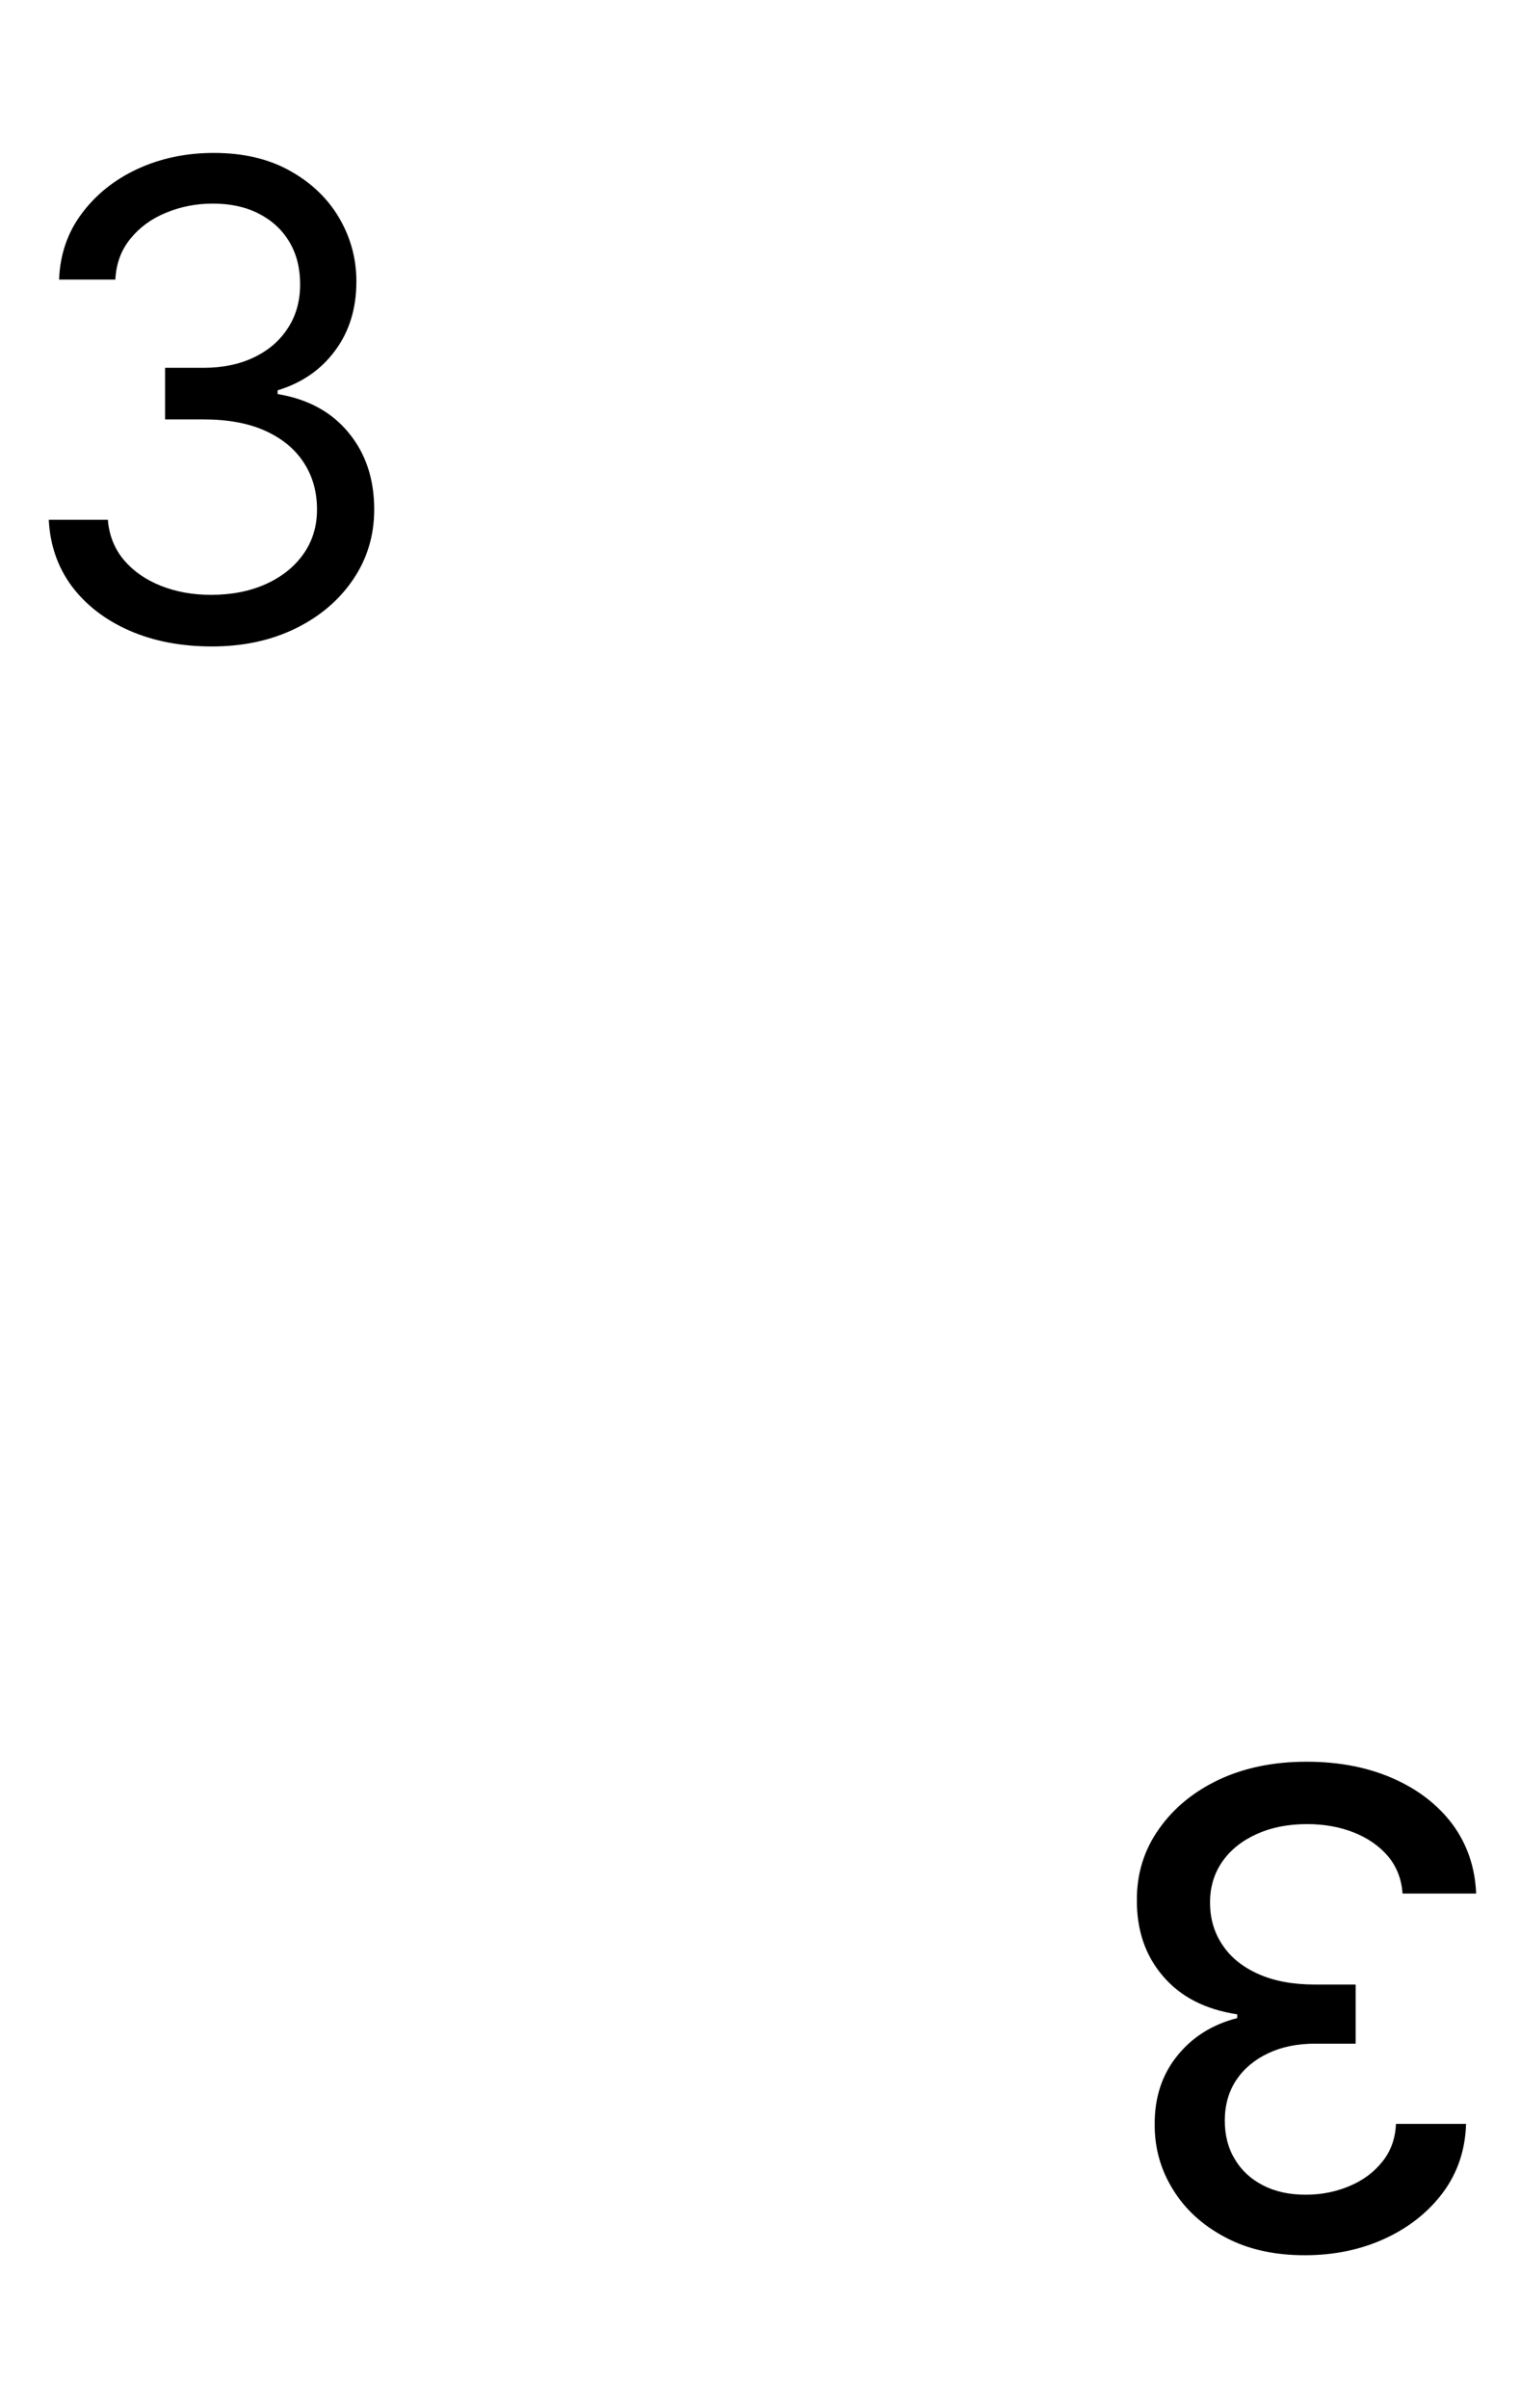 <svg width="221" height="350" viewBox="0 0 221 350" fill="none" xmlns="http://www.w3.org/2000/svg">
<path d="M189.977 256.045C194.659 256.045 198.841 256.852 202.523 258.466C206.182 260.08 209.08 262.318 211.216 265.182C213.33 268.068 214.466 271.409 214.625 275.205L203.92 275.205C203.784 273.136 203.091 271.341 201.841 269.818C200.568 268.318 198.909 267.159 196.864 266.341C194.818 265.523 192.545 265.114 190.045 265.114C187.295 265.114 184.864 265.591 182.75 266.545C180.614 267.5 178.943 268.83 177.739 270.534C176.534 272.261 175.932 274.25 175.932 276.5C175.932 278.841 176.534 280.898 177.739 282.67C178.92 284.466 180.659 285.875 182.955 286.898C185.227 287.92 187.977 288.432 191.205 288.432L197.102 288.432L197.102 297.023L191.205 297.023C188.614 297.023 186.341 297.489 184.386 298.42C182.409 299.352 180.864 300.648 179.75 302.307C178.636 303.989 178.08 305.955 178.08 308.205C178.08 310.364 178.568 312.239 179.545 313.83C180.5 315.443 181.864 316.705 183.636 317.614C185.386 318.523 187.455 318.977 189.841 318.977C192.114 318.977 194.239 318.557 196.216 317.716C198.17 316.898 199.761 315.716 200.989 314.17C202.216 312.648 202.875 310.818 202.966 308.682L213.159 308.682C213.045 312.455 211.932 315.773 209.818 318.636C207.682 321.5 204.864 323.739 201.364 325.352C197.864 326.966 193.977 327.773 189.705 327.773C185.227 327.773 181.364 326.898 178.114 325.148C174.841 323.42 172.318 321.114 170.545 318.227C168.75 315.341 167.864 312.182 167.886 308.75C167.864 304.841 168.955 301.523 171.159 298.795C173.341 296.068 176.25 294.239 179.886 293.307L179.886 292.761C175.25 292.057 171.659 290.216 169.114 287.239C166.545 284.261 165.273 280.568 165.295 276.159C165.273 272.318 166.341 268.875 168.5 265.83C170.636 262.784 173.557 260.386 177.261 258.636C180.966 256.909 185.205 256.045 189.977 256.045Z" fill="currentColor"/>
<path d="M30.818 93.954C26.318 93.954 22.307 93.182 18.784 91.636C15.284 90.091 12.5 87.943 10.432 85.193C8.386 82.421 7.273 79.204 7.091 75.546H15.682C15.864 77.796 16.636 79.739 18 81.375C19.364 82.989 21.148 84.239 23.352 85.125C25.557 86.011 28 86.454 30.682 86.454C33.682 86.454 36.341 85.932 38.659 84.886C40.977 83.841 42.795 82.386 44.114 80.523C45.432 78.659 46.091 76.5 46.091 74.046C46.091 71.477 45.455 69.216 44.182 67.261C42.909 65.284 41.045 63.739 38.591 62.625C36.136 61.511 33.136 60.955 29.591 60.955H24V53.455H29.591C32.364 53.455 34.795 52.955 36.886 51.955C39 50.955 40.648 49.545 41.83 47.727C43.034 45.909 43.636 43.773 43.636 41.318C43.636 38.955 43.114 36.898 42.068 35.148C41.023 33.398 39.545 32.034 37.636 31.057C35.75 30.079 33.523 29.591 30.954 29.591C28.546 29.591 26.273 30.034 24.136 30.921C22.023 31.784 20.296 33.045 18.954 34.705C17.614 36.341 16.886 38.318 16.773 40.636H8.591C8.727 36.977 9.83 33.773 11.898 31.023C13.966 28.25 16.671 26.091 20.011 24.546C23.375 23 27.068 22.227 31.091 22.227C35.409 22.227 39.114 23.102 42.205 24.852C45.295 26.579 47.67 28.864 49.33 31.704C50.989 34.545 51.818 37.614 51.818 40.909C51.818 44.841 50.784 48.193 48.716 50.966C46.67 53.739 43.886 55.659 40.364 56.727V57.273C44.773 58 48.216 59.875 50.693 62.898C53.17 65.898 54.409 69.614 54.409 74.046C54.409 77.841 53.375 81.25 51.307 84.273C49.261 87.273 46.466 89.636 42.92 91.364C39.375 93.091 35.341 93.954 30.818 93.954Z" fill="currentColor"/>
</svg>
